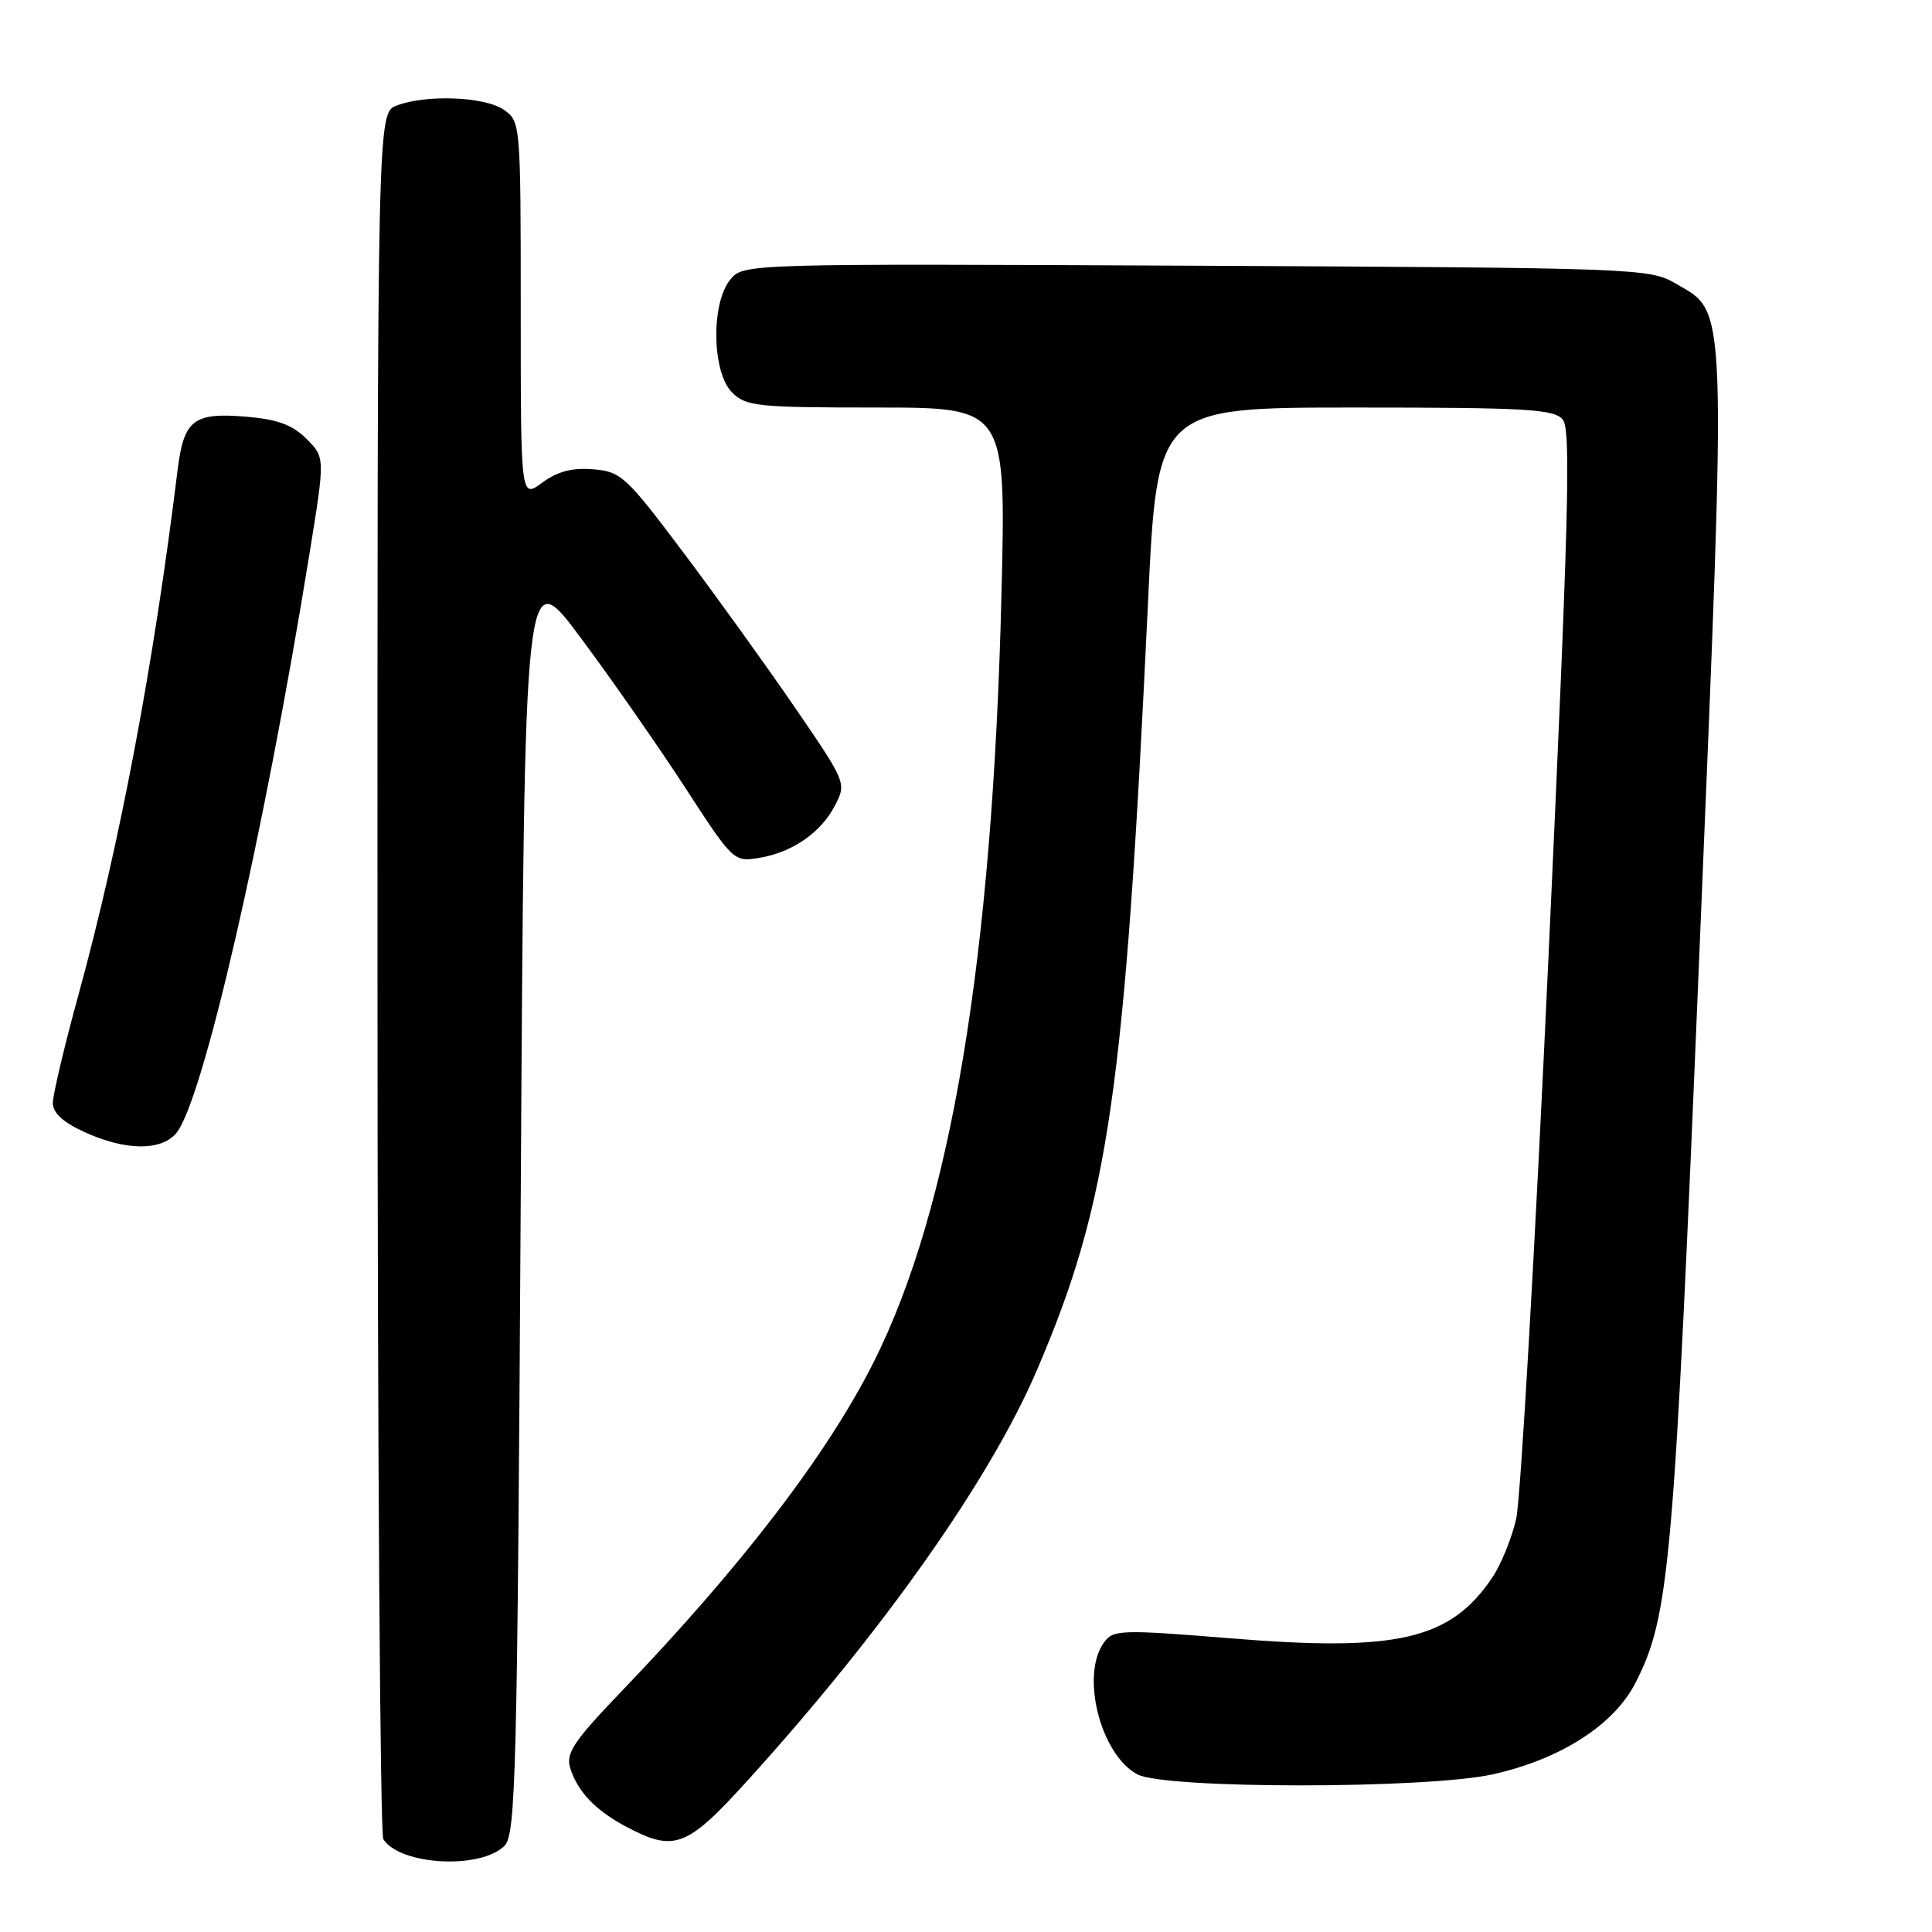 <?xml version="1.0" encoding="UTF-8" standalone="no"?>
<!DOCTYPE svg PUBLIC "-//W3C//DTD SVG 1.1//EN" "http://www.w3.org/Graphics/SVG/1.1/DTD/svg11.dtd" >
<svg xmlns="http://www.w3.org/2000/svg" xmlns:xlink="http://www.w3.org/1999/xlink" version="1.1" viewBox="0 0 256 256">
 <g >
 <path fill="currentColor"
d=" M 66.85 244.58 C 68.35 243.08 68.55 235.16 69.00 158.71 C 69.50 74.50 69.50 74.50 76.93 84.49 C 81.02 89.98 87.25 98.92 90.78 104.35 C 97.08 114.06 97.24 114.22 100.51 113.69 C 104.96 112.97 108.77 110.35 110.64 106.73 C 112.17 103.77 112.13 103.68 105.36 93.79 C 101.61 88.32 94.93 79.03 90.52 73.17 C 82.96 63.11 82.28 62.48 78.59 62.18 C 75.82 61.95 73.86 62.47 71.84 63.96 C 69.00 66.06 69.00 66.06 69.00 41.09 C 69.00 16.41 68.97 16.09 66.78 14.56 C 64.28 12.80 56.48 12.49 52.57 13.98 C 50.00 14.95 50.00 14.95 50.02 128.73 C 50.02 191.30 50.37 243.04 50.79 243.70 C 52.99 247.16 63.68 247.74 66.85 244.58 Z  M 99.22 235.75 C 117.17 215.91 131.15 196.07 137.35 181.66 C 146.92 159.38 149.05 144.68 152.12 79.75 C 153.34 54.00 153.34 54.00 179.55 54.00 C 202.32 54.00 205.93 54.21 207.08 55.60 C 208.18 56.92 207.86 68.85 205.18 126.85 C 203.41 165.16 201.49 198.62 200.91 201.21 C 200.33 203.80 198.88 207.36 197.68 209.12 C 192.12 217.28 185.14 218.89 163.10 217.09 C 148.57 215.91 147.51 215.94 146.30 217.61 C 143.14 221.92 145.80 232.48 150.70 235.11 C 154.34 237.06 188.99 237.06 197.79 235.11 C 206.75 233.12 213.86 228.57 216.70 223.00 C 221.24 214.13 221.80 207.75 225.18 126.23 C 228.82 38.52 228.93 41.60 222.00 37.55 C 218.59 35.56 216.89 35.49 158.50 35.21 C 98.50 34.93 98.50 34.93 96.75 37.07 C 94.19 40.22 94.34 49.34 97.00 52.00 C 98.84 53.84 100.33 54.00 116.15 54.00 C 133.31 54.00 133.31 54.00 132.70 78.75 C 131.53 126.91 125.99 160.18 115.76 180.50 C 109.60 192.75 98.21 207.61 82.25 224.22 C 76.08 230.65 74.96 232.31 75.54 234.22 C 76.51 237.38 78.88 239.88 83.00 242.06 C 89.40 245.45 91.01 244.82 99.22 235.75 Z  M 23.28 150.24 C 26.77 146.39 34.96 110.82 41.06 73.06 C 43.07 60.61 43.07 60.61 40.60 58.14 C 38.74 56.28 36.76 55.56 32.57 55.21 C 25.62 54.64 24.36 55.63 23.53 62.30 C 20.35 88.15 15.90 111.72 10.43 131.70 C 8.54 138.57 7.00 145.08 7.00 146.15 C 7.00 147.47 8.36 148.72 11.25 150.03 C 16.58 152.45 21.21 152.53 23.28 150.24 Z "/>
</g>
</svg>